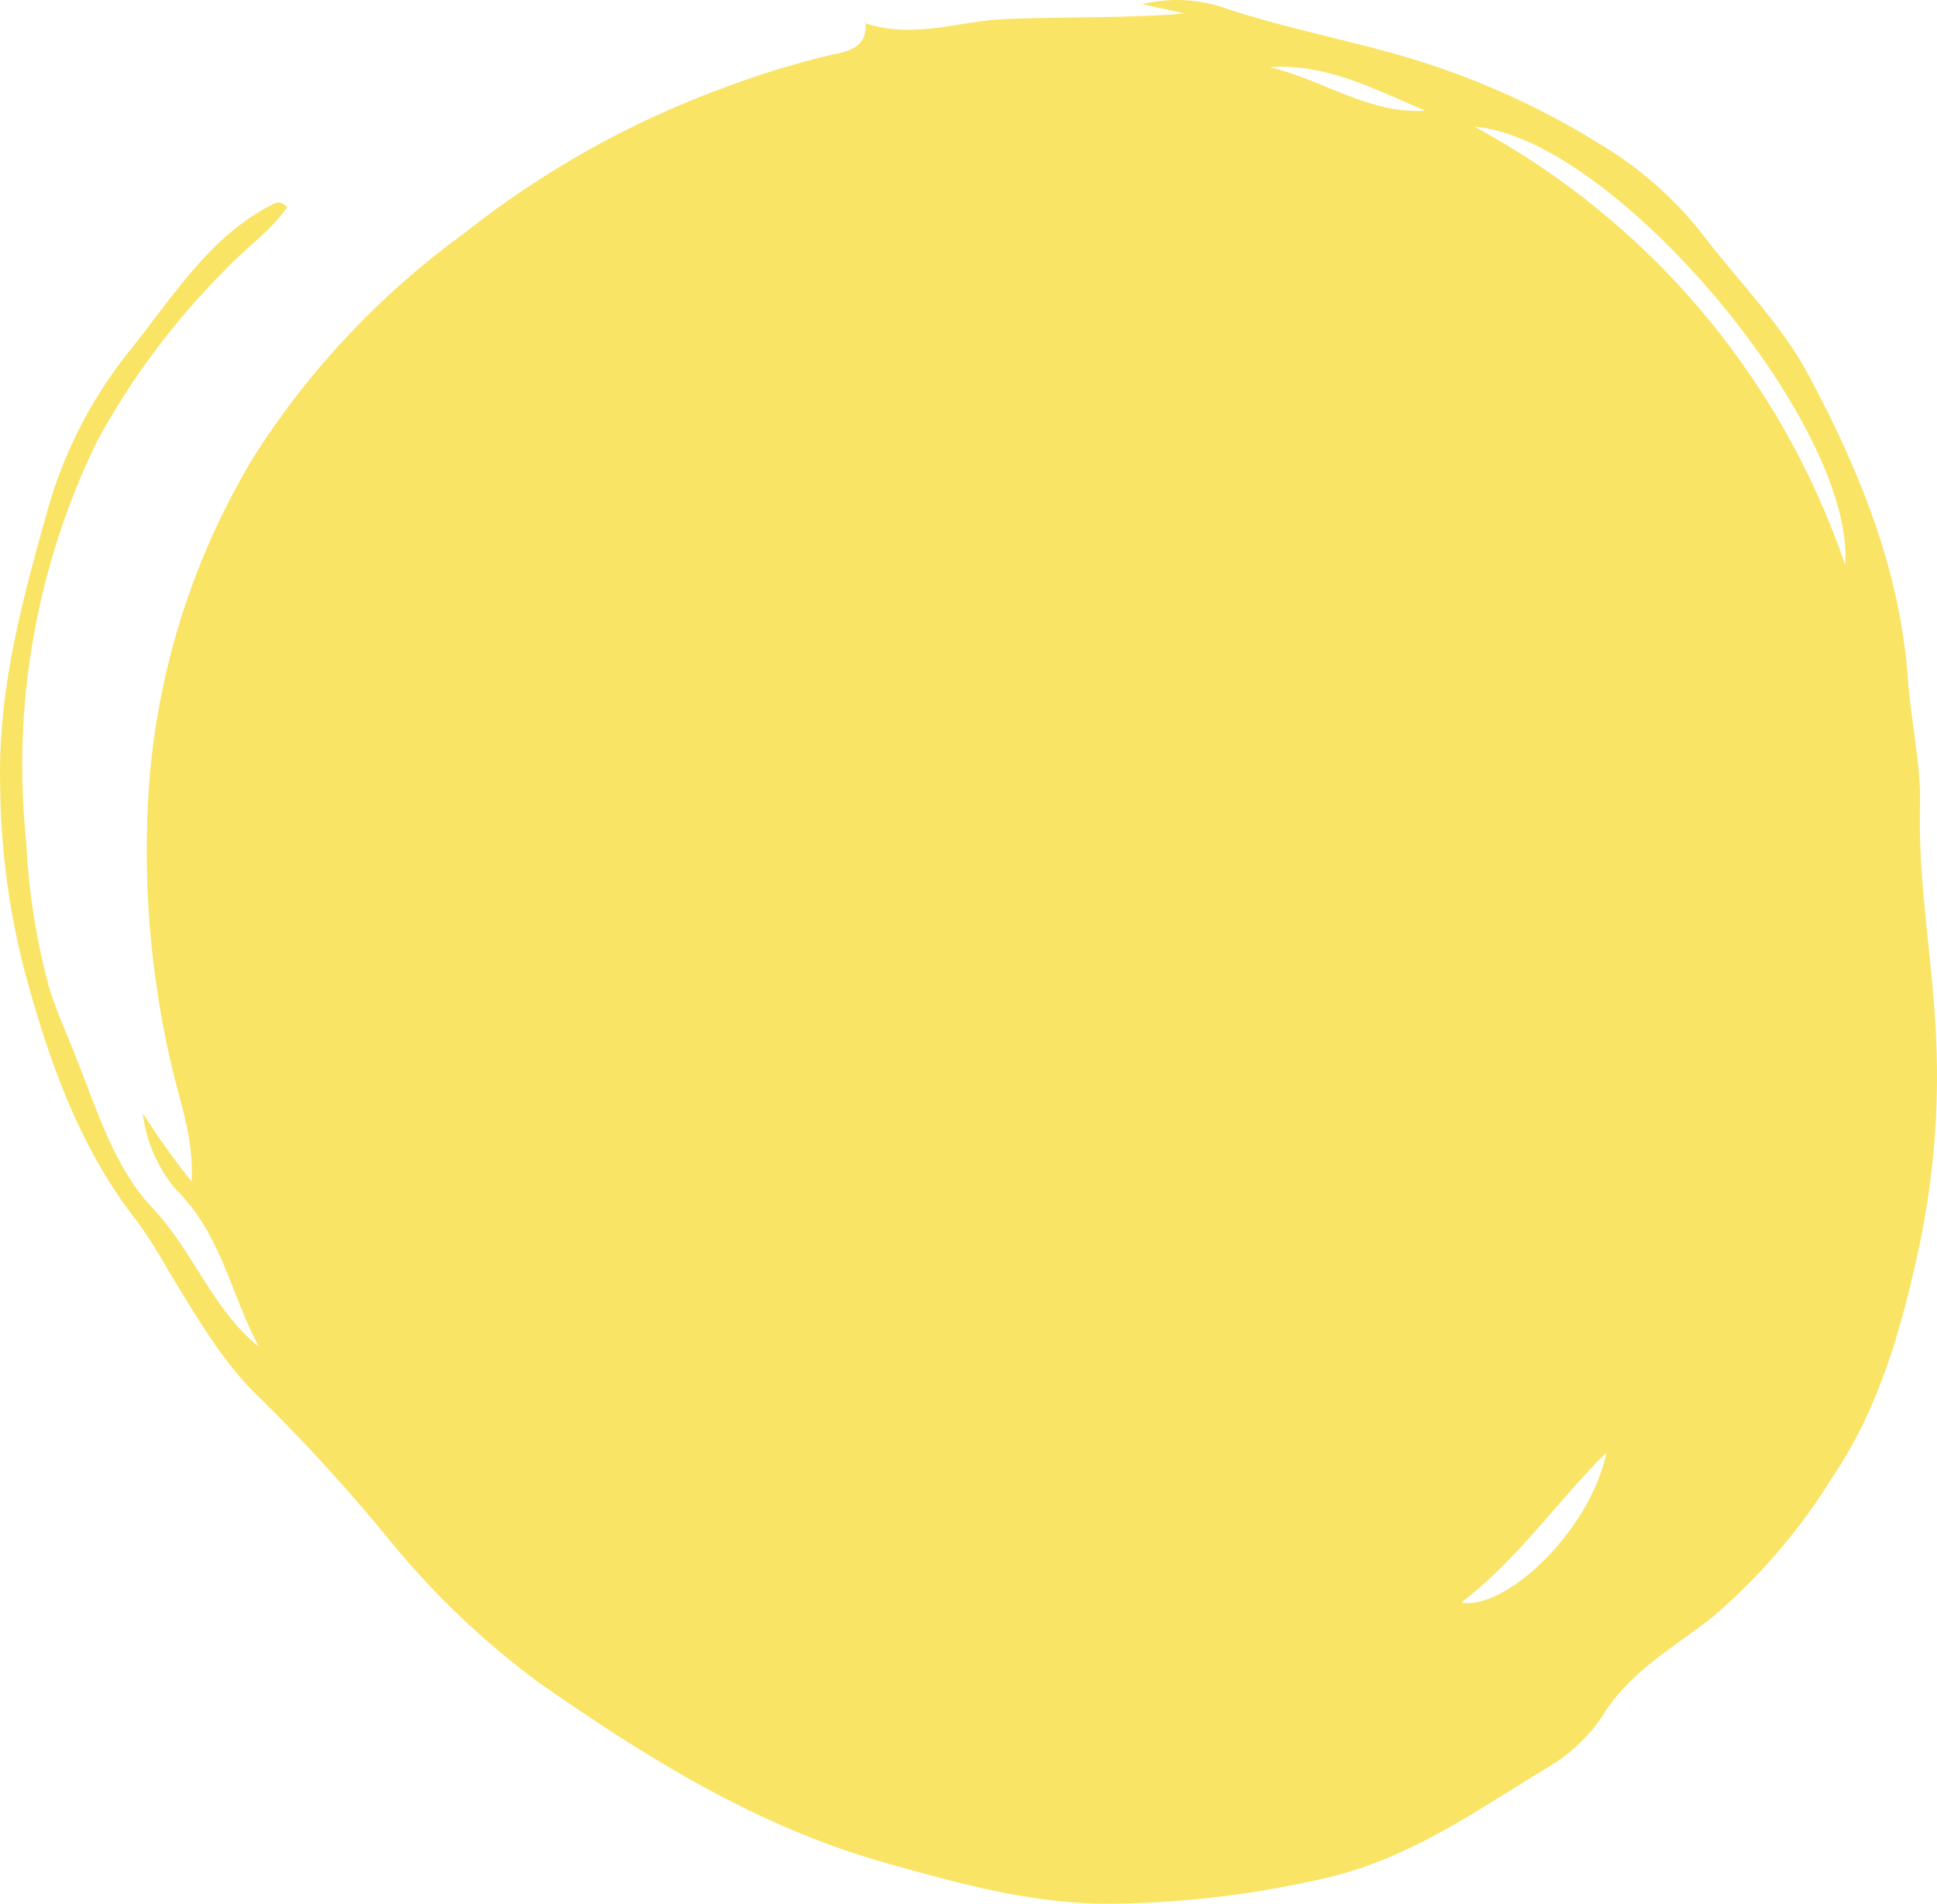 <svg width="118" height="116" viewBox="0 0 118 116" fill="none" xmlns="http://www.w3.org/2000/svg">
<path d="M17.5 12.621C16.457 14.122 14.88 15.171 13.656 16.506C10.593 19.577 7.986 23.072 5.913 26.885C2.225 34.452 0.729 42.904 1.595 51.28C1.736 54.304 2.209 57.304 3.005 60.225C3.476 61.723 4.139 63.159 4.707 64.609C5.93 67.73 7.027 71.224 9.24 73.55C11.772 76.211 12.9 79.734 15.77 82.065C14.063 78.892 13.497 75.204 10.714 72.48C9.601 71.156 8.898 69.535 8.693 67.817C9.603 69.266 10.597 70.659 11.671 71.99C11.824 69.336 10.932 67.082 10.416 64.796C9.12 59.19 8.673 53.421 9.091 47.682C9.642 40.613 11.847 33.773 15.528 27.716C18.892 22.464 23.21 17.89 28.256 14.231C32.994 10.471 38.297 7.488 43.969 5.393C46.144 4.564 48.372 3.879 50.636 3.343C51.501 3.162 52.856 2.966 52.732 1.418C55.705 2.399 58.443 1.272 61.225 1.16C64.856 1.014 68.497 1.124 72.187 0.822C71.315 0.633 70.443 0.445 69.571 0.256C71.325 -0.172 73.167 -0.061 74.857 0.575C77.984 1.592 81.222 2.266 84.402 3.123C89.026 4.355 93.442 6.269 97.503 8.803C99.872 10.219 101.964 12.055 103.675 14.222C105.844 17.096 108.463 19.647 110.174 22.851C113.286 28.679 115.761 34.73 116.233 41.44C116.413 43.995 117.03 46.547 116.963 49.087C116.836 53.885 117.759 58.588 117.951 63.361C118.136 67.54 117.797 71.727 116.942 75.822C115.892 80.782 114.487 85.802 111.649 89.98C109.647 93.232 107.143 96.145 104.231 98.612C101.887 100.428 99.235 101.893 97.594 104.602C96.703 105.912 95.521 106.997 94.141 107.774C89.945 110.325 85.989 113.175 80.976 114.382C76.712 115.393 72.35 115.934 67.968 115.995C63.126 116.089 58.545 114.807 53.928 113.508C46.136 111.316 39.377 107.095 32.886 102.569C29.554 100.115 26.537 97.256 23.905 94.059C21.39 90.969 18.708 88.018 15.874 85.219C13.591 83.088 11.961 80.199 10.296 77.49C9.736 76.475 9.119 75.492 8.449 74.546C4.788 69.931 2.932 64.508 1.45 58.99C0.52 55.327 0.036 51.566 0.008 47.787C-0.124 41.771 1.447 36.258 3.016 30.662C4.049 27.209 5.753 23.994 8.031 21.203C10.53 18.085 12.778 14.386 16.614 12.448C16.876 12.316 17.08 12.229 17.5 12.621ZM89.827 7.723C100.449 13.451 108.515 22.99 112.407 34.426C113.007 25.853 98.28 8.379 89.827 7.723ZM89.023 97.644C91.576 98.164 96.81 93.469 97.873 88.495C94.809 91.515 92.562 94.934 89.023 97.644ZM77.347 4.096C80.578 4.841 83.361 6.963 86.825 6.744C83.769 5.461 80.818 3.841 77.347 4.096Z" fill="#FAE465"/>
</svg>
